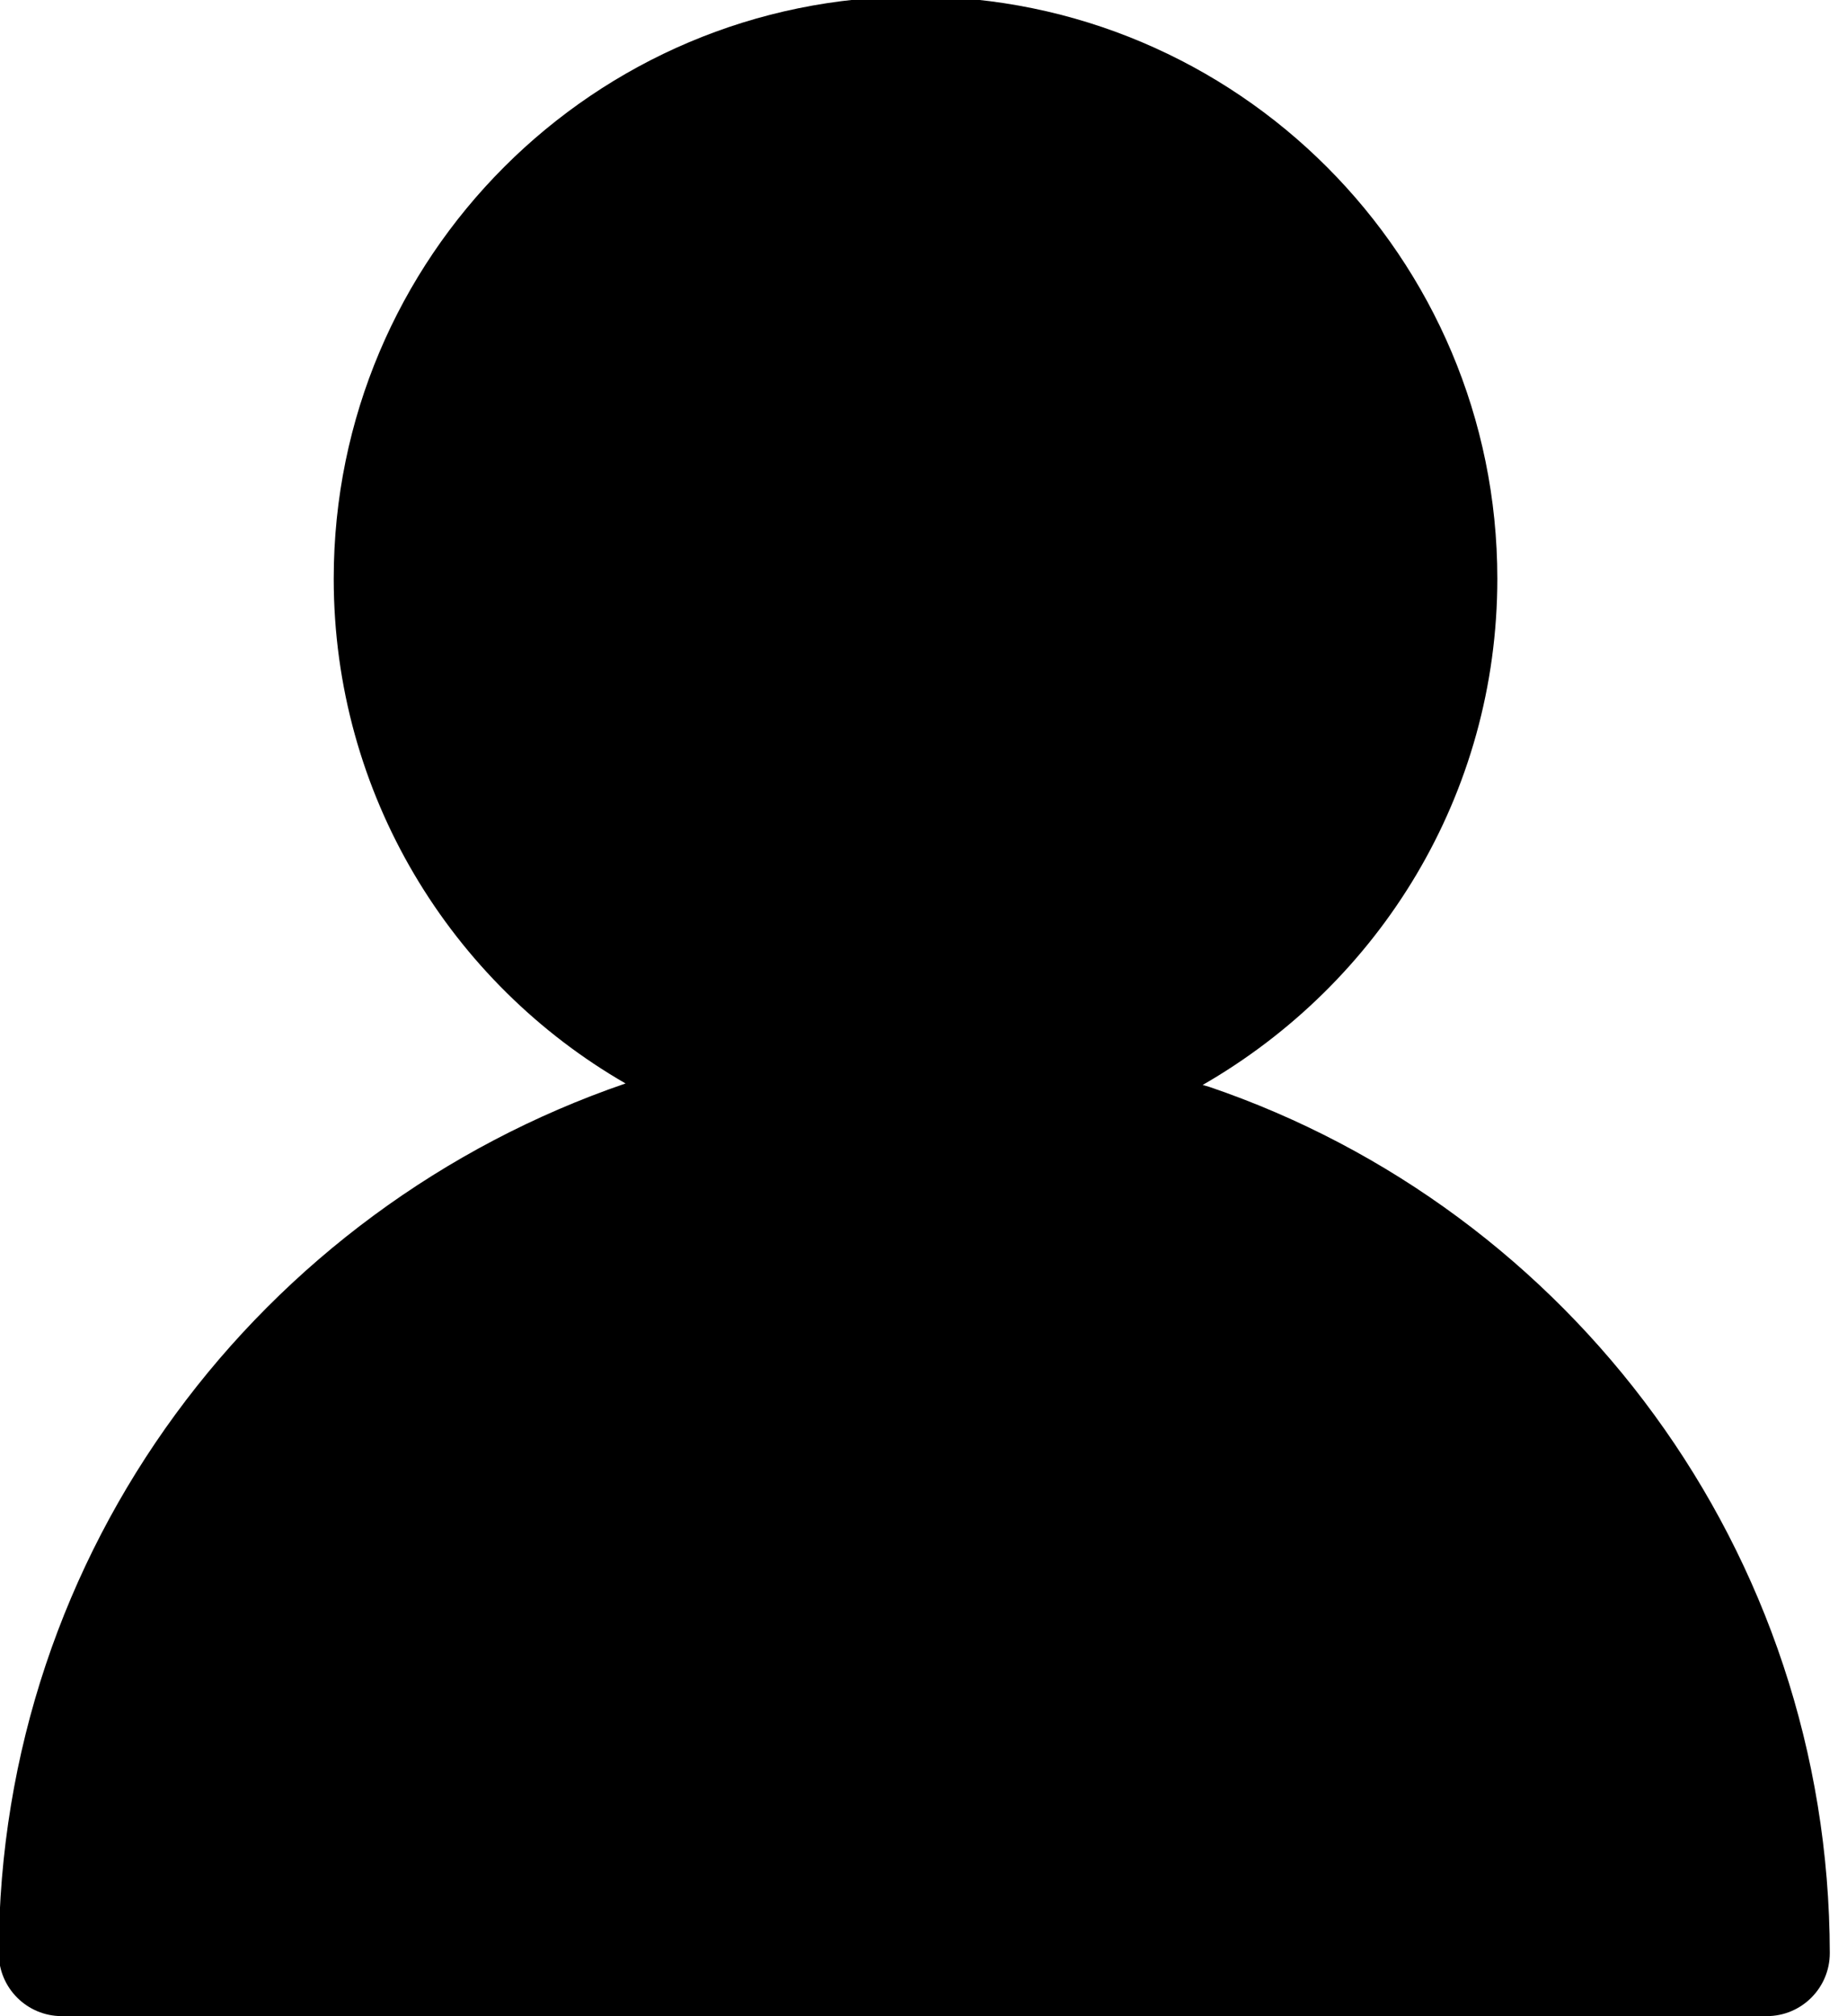 <svg viewBox="0 0 1024 1117.091" version="1.1" xmlns="http://www.w3.org/2000/svg"><path d="M666.764 601.135c98.257-56.506 163.375-160.954 163.375-280.529 0-178.129-144.431-322.56-322.56-322.56s-322.56 144.431-322.56 322.56c0 119.622 65.117 224.023 161.792 279.692-202.519 69.399-346.996 258.7-347.508 481.792v0.047c0 19.27 15.639 34.909 34.909 34.909h945.338c19.27 0 34.909-15.639 34.909-34.909-0.326-222.86-144.198-412.02-344.111-479.977z"/></svg>
